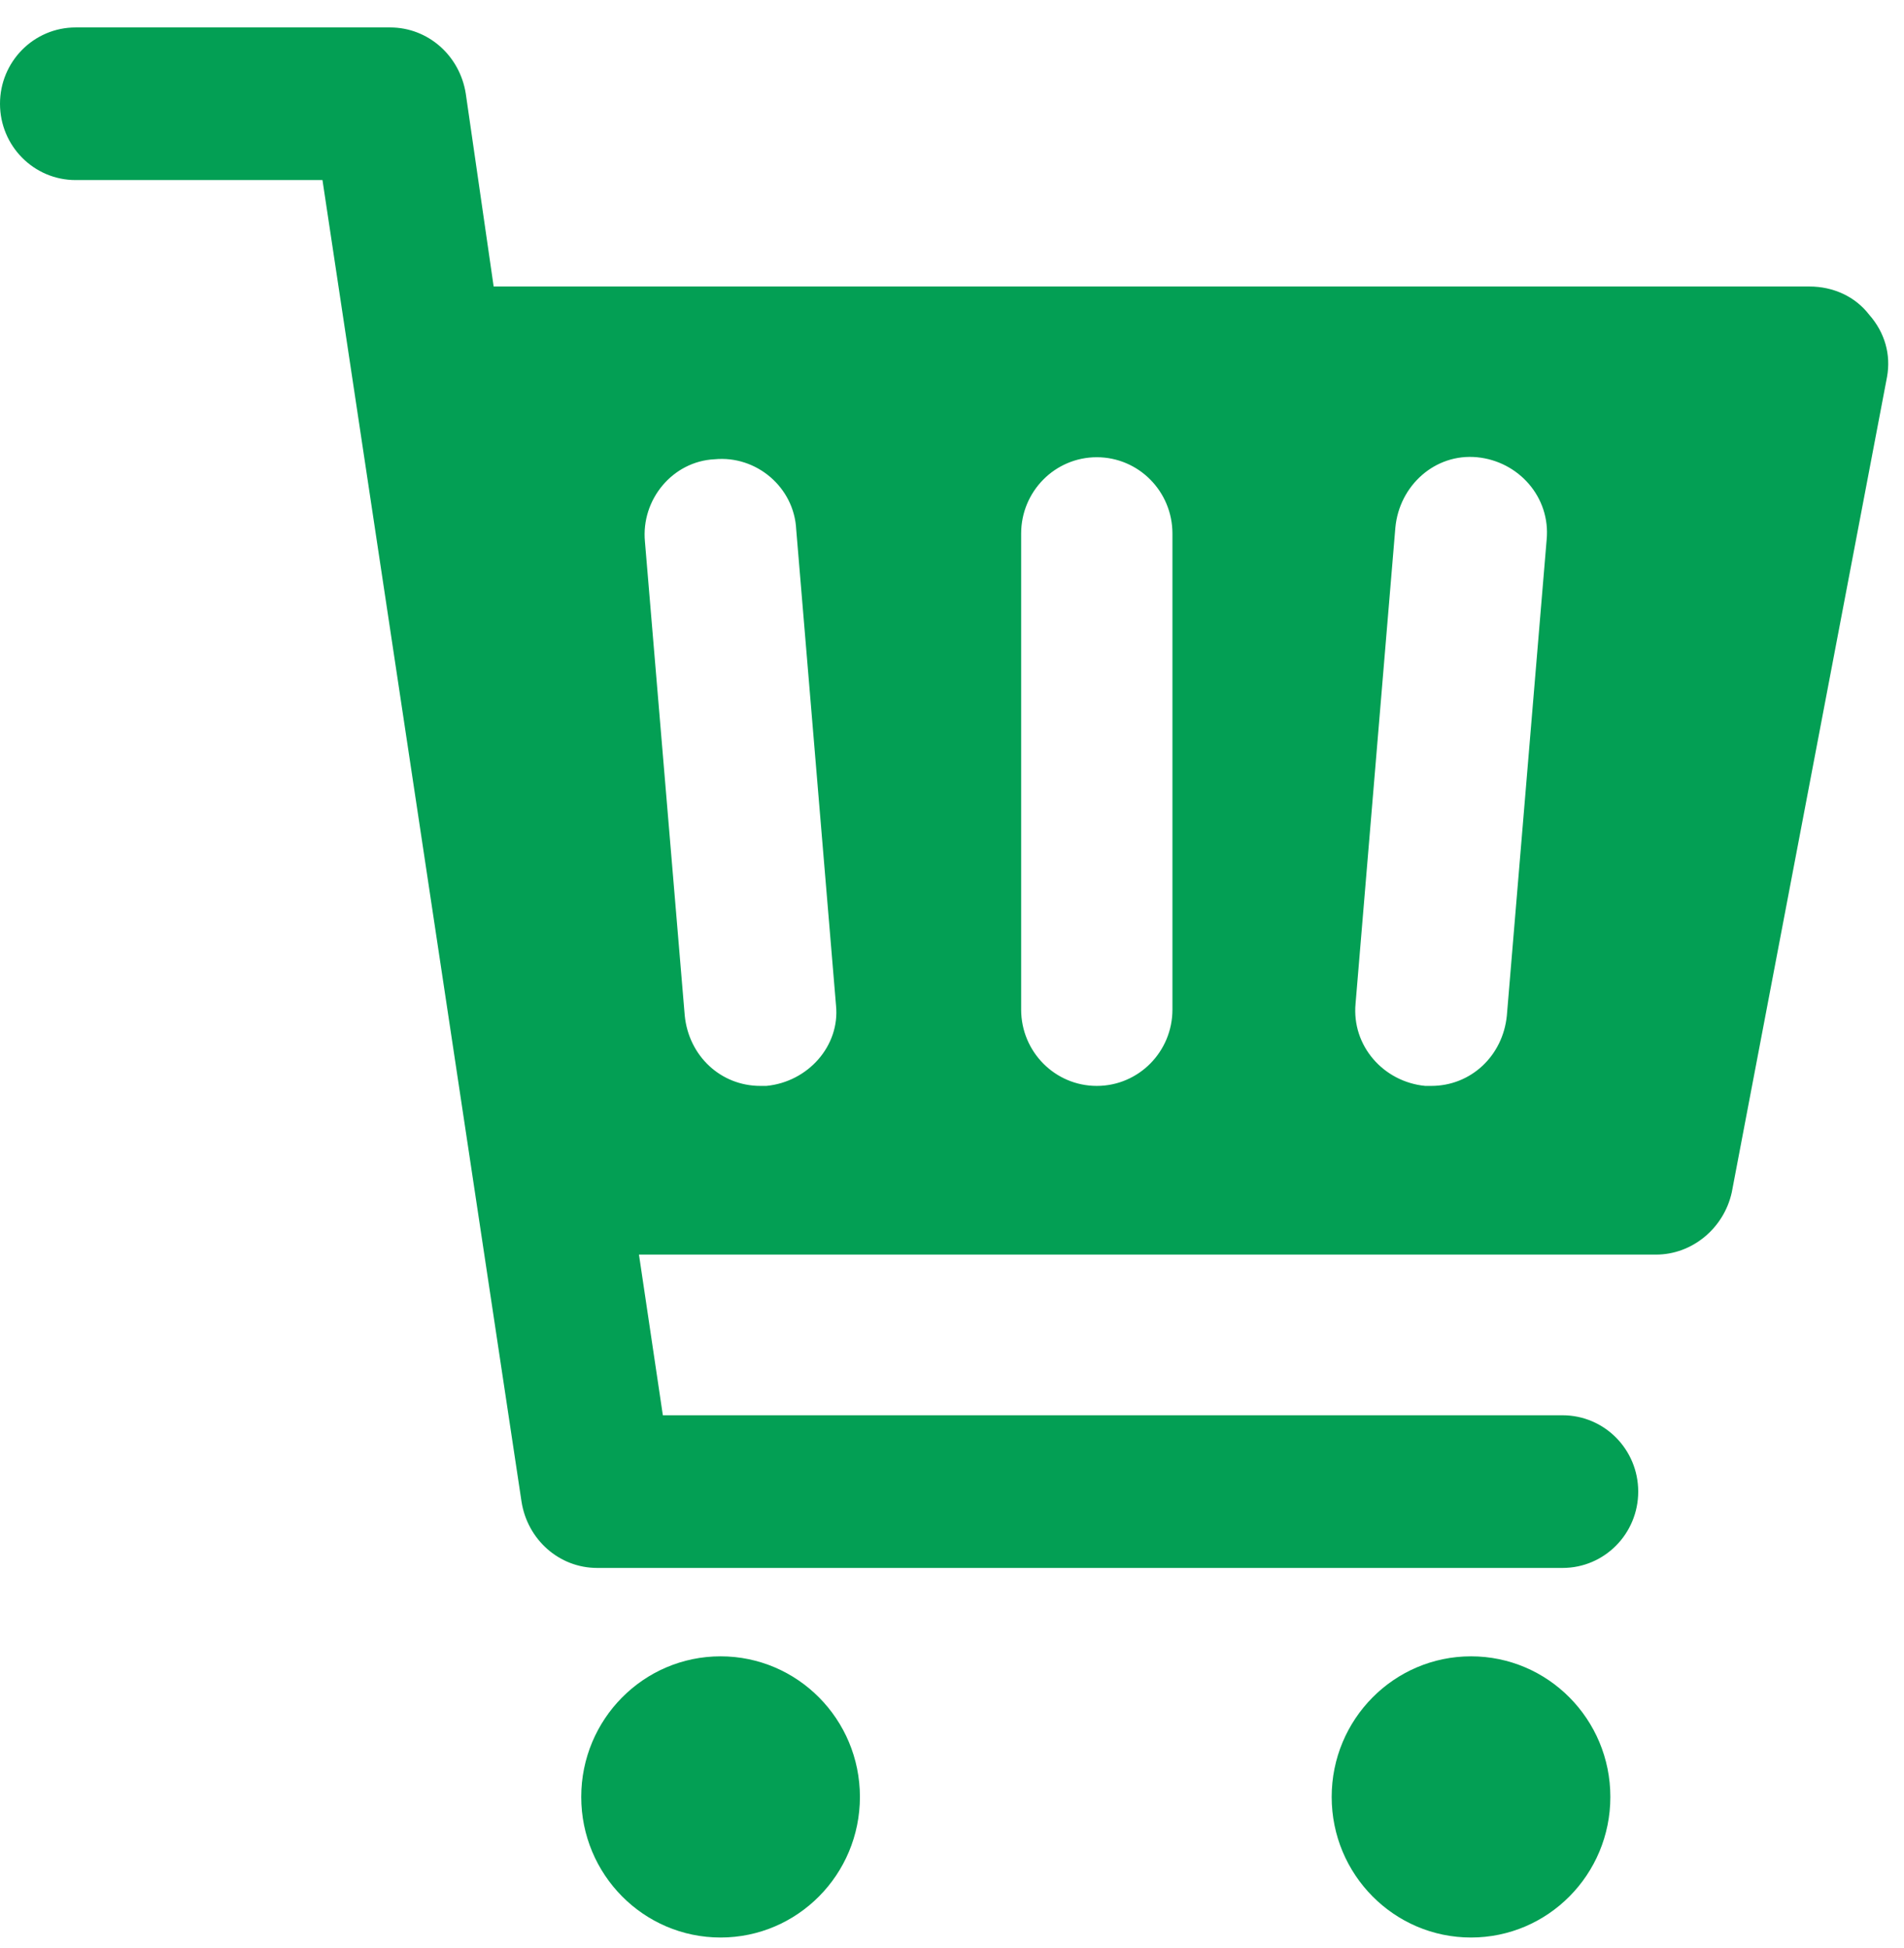 <svg width="44" height="45" viewBox="0 0 44 45" fill="none" xmlns="http://www.w3.org/2000/svg">
<path d="M16.652 44.761C18.43 44.761 19.872 43.306 19.872 41.513C19.872 39.719 18.43 38.265 16.652 38.265C14.873 38.265 13.432 39.719 13.432 41.513C13.432 43.306 14.873 44.761 16.652 44.761Z" fill="#039F54"/>
<path d="M33.994 44.761C35.773 44.761 37.214 43.306 37.214 41.513C37.214 39.719 35.773 38.265 33.994 38.265C32.216 38.265 30.774 39.719 30.774 41.513C30.774 43.306 32.216 44.761 33.994 44.761Z" fill="#039F54"/>
<path d="M43.194 7.269C42.872 6.851 42.366 6.619 41.814 6.619H11.408L10.764 2.165C10.626 1.283 9.89 0.634 9.016 0.634H1.748C0.782 0.634 0 1.423 0 2.397C0 3.371 0.782 4.16 1.748 4.16H7.452L12.052 34.691C12.19 35.573 12.926 36.223 13.8 36.223H36.11C37.076 36.223 37.858 35.434 37.858 34.459C37.858 33.485 37.076 32.696 36.11 32.696H15.318L14.766 28.984H38.272C39.1 28.984 39.836 28.381 40.02 27.546L43.608 8.707C43.7 8.197 43.562 7.687 43.194 7.269ZM17.71 25.087C17.664 25.087 17.618 25.087 17.572 25.087C16.652 25.087 15.916 24.391 15.824 23.463L14.904 12.512C14.812 11.538 15.548 10.656 16.514 10.61C17.48 10.517 18.354 11.259 18.4 12.234L19.32 23.231C19.412 24.159 18.676 24.994 17.71 25.087ZM27.094 23.323C27.094 24.298 26.312 25.087 25.346 25.087C24.38 25.087 23.598 24.298 23.598 23.323V12.327C23.598 11.352 24.38 10.563 25.346 10.563C26.312 10.563 27.094 11.352 27.094 12.327V23.323ZM34.822 23.463C34.73 24.391 33.994 25.087 33.074 25.087C33.028 25.087 32.982 25.087 32.936 25.087C31.97 24.994 31.234 24.159 31.326 23.184L32.246 12.187C32.338 11.213 33.166 10.471 34.132 10.563C35.098 10.656 35.834 11.491 35.742 12.466L34.822 23.463Z" fill="#039F54"/>
</svg>
